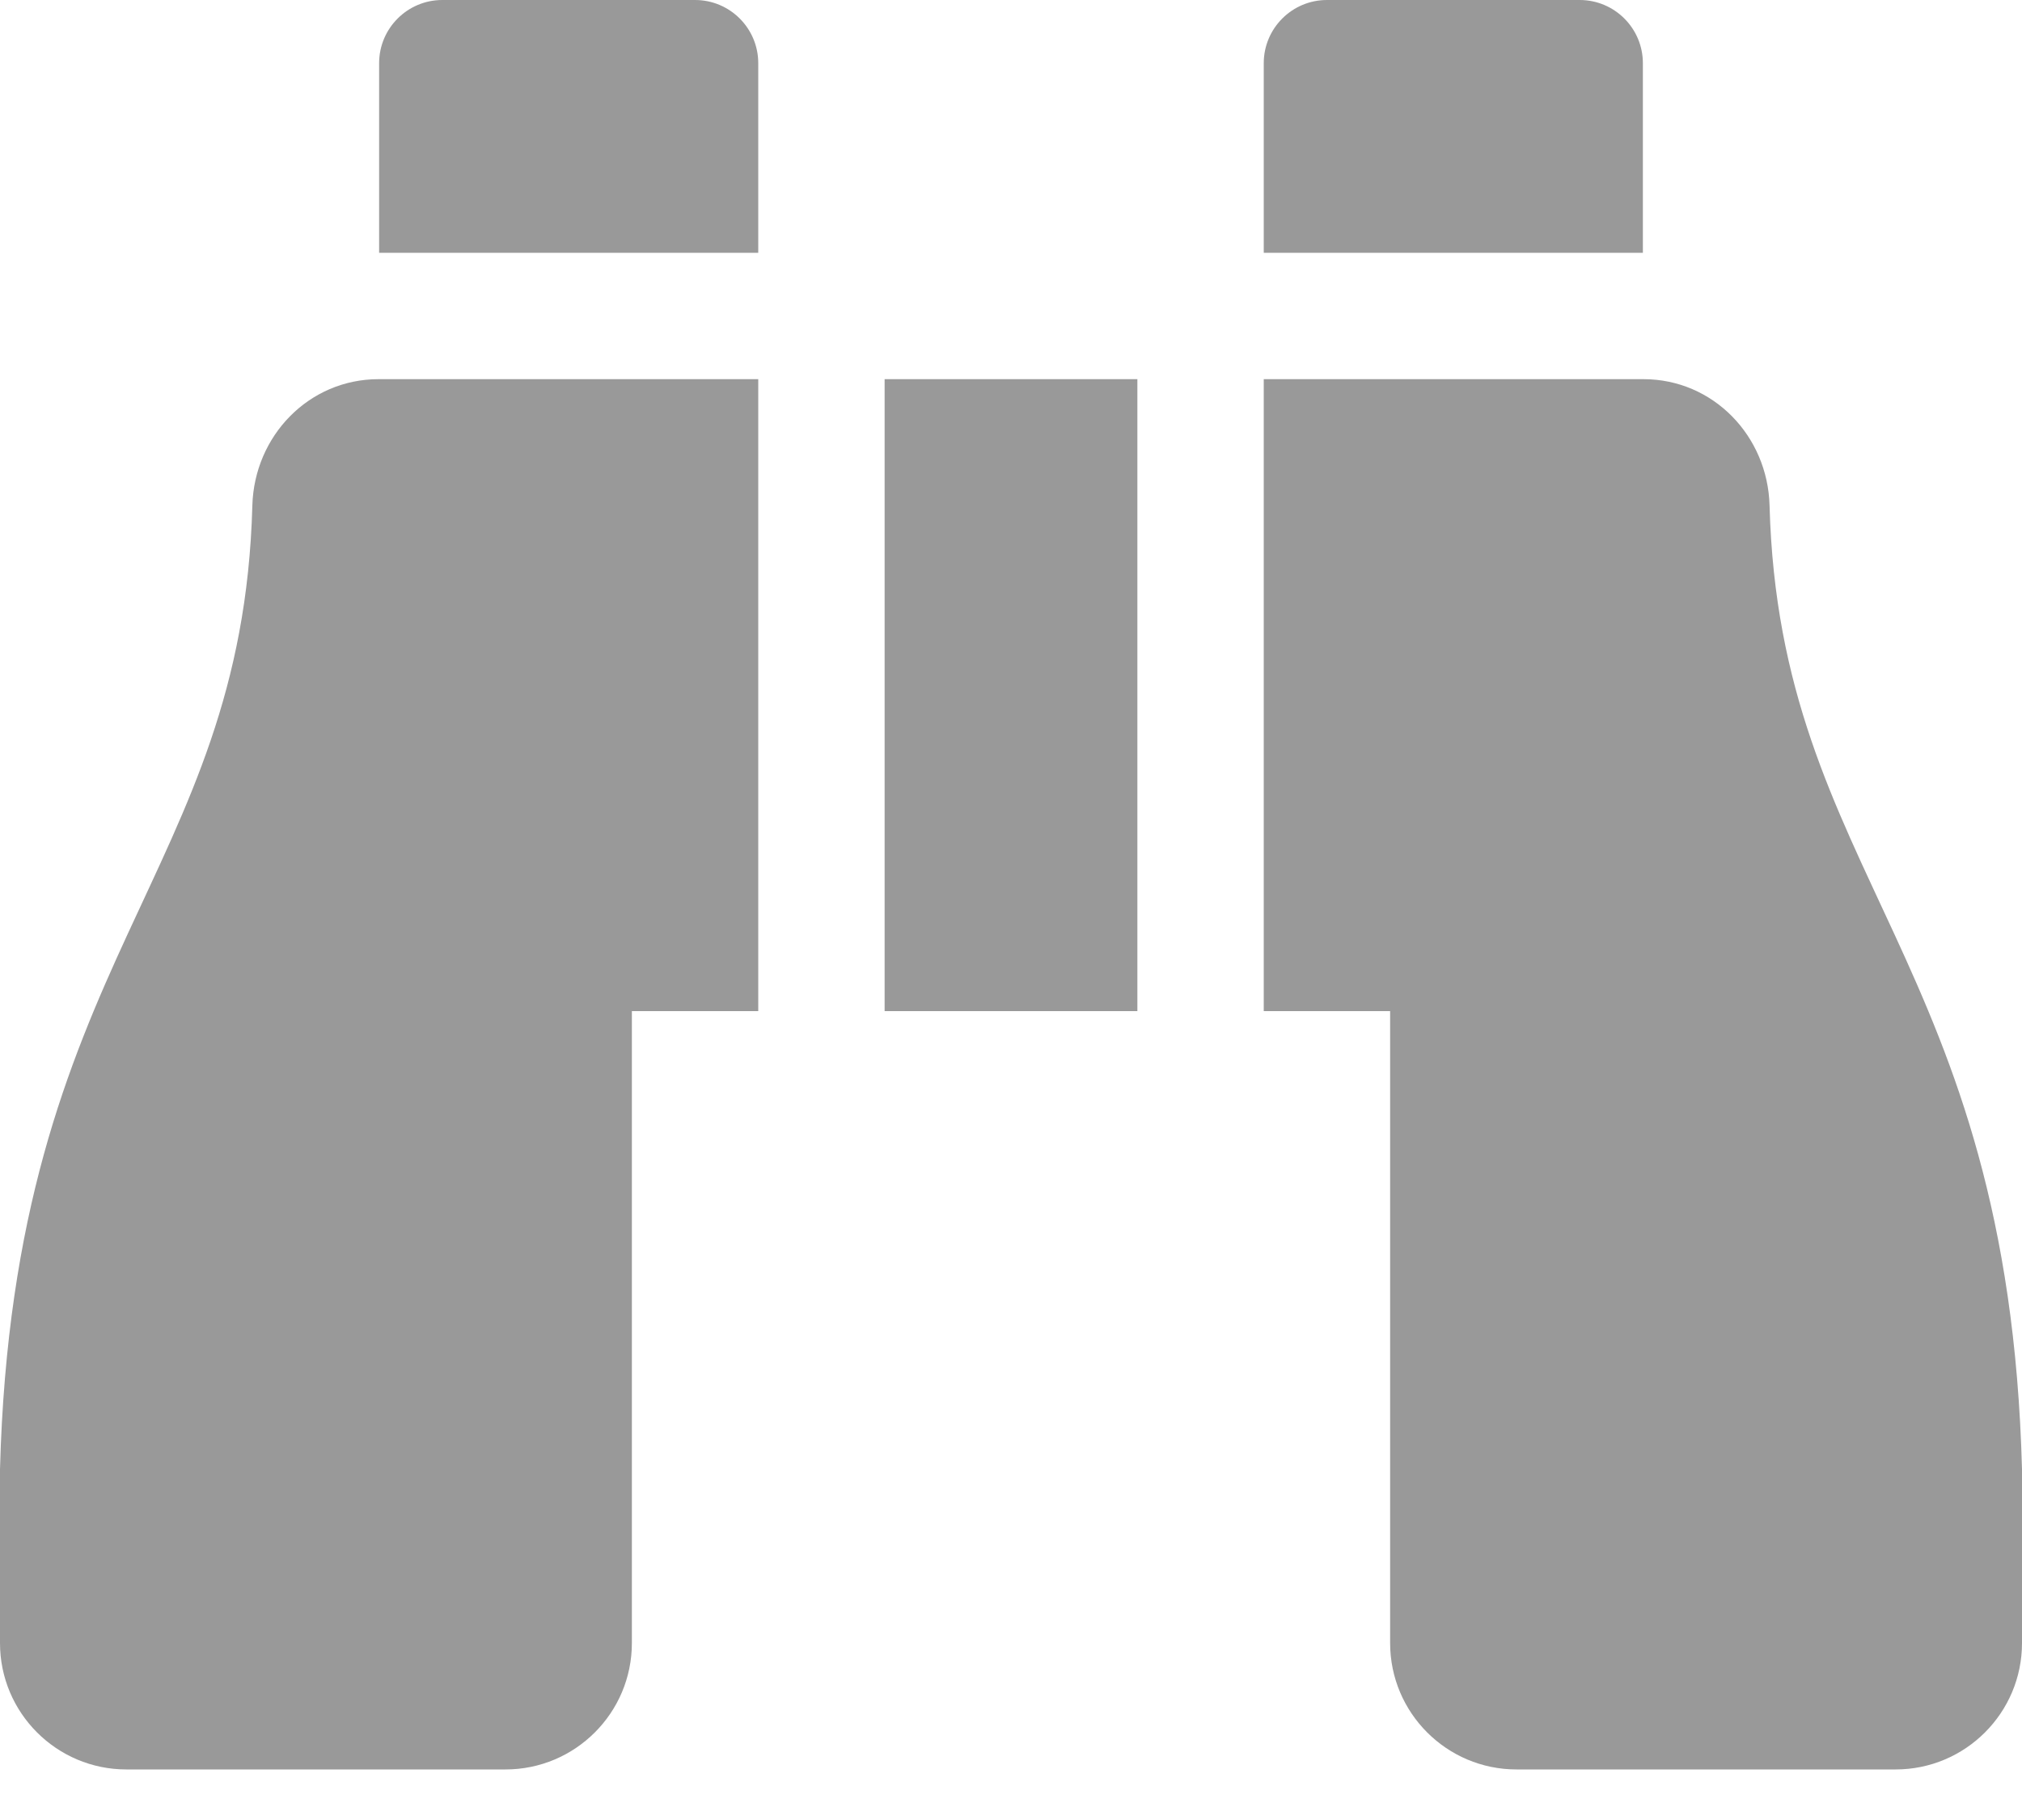 <svg width="20" height="18" viewBox="0 0 20 18" fill="none" xmlns="http://www.w3.org/2000/svg">
<path id="Vector" d="M16.25 0.625C16.25 0.28 15.97 0 15.625 0H13.125C12.78 0 12.5 0.28 12.5 0.625V2.5H16.25V0.625ZM2.496 5C2.398 8.666 0.135 9.462 0 14.531V16.25C0 16.94 0.56 17.5 1.25 17.5H5C5.69 17.5 6.25 16.94 6.25 16.25V10H7.5V3.75H3.744C3.055 3.75 2.515 4.311 2.496 5ZM17.503 5C17.485 4.311 16.945 3.75 16.256 3.75H12.5V10H13.75V16.25C13.75 16.94 14.31 17.5 15 17.5H18.75C19.44 17.5 20 16.94 20 16.25V14.531C19.865 9.462 17.602 8.666 17.503 5ZM6.875 0H4.375C4.03 0 3.75 0.28 3.75 0.625V2.5H7.5V0.625C7.5 0.28 7.22 0 6.875 0ZM8.75 10H11.25V3.75H8.75V10Z" fill="#999999"/>
</svg>
